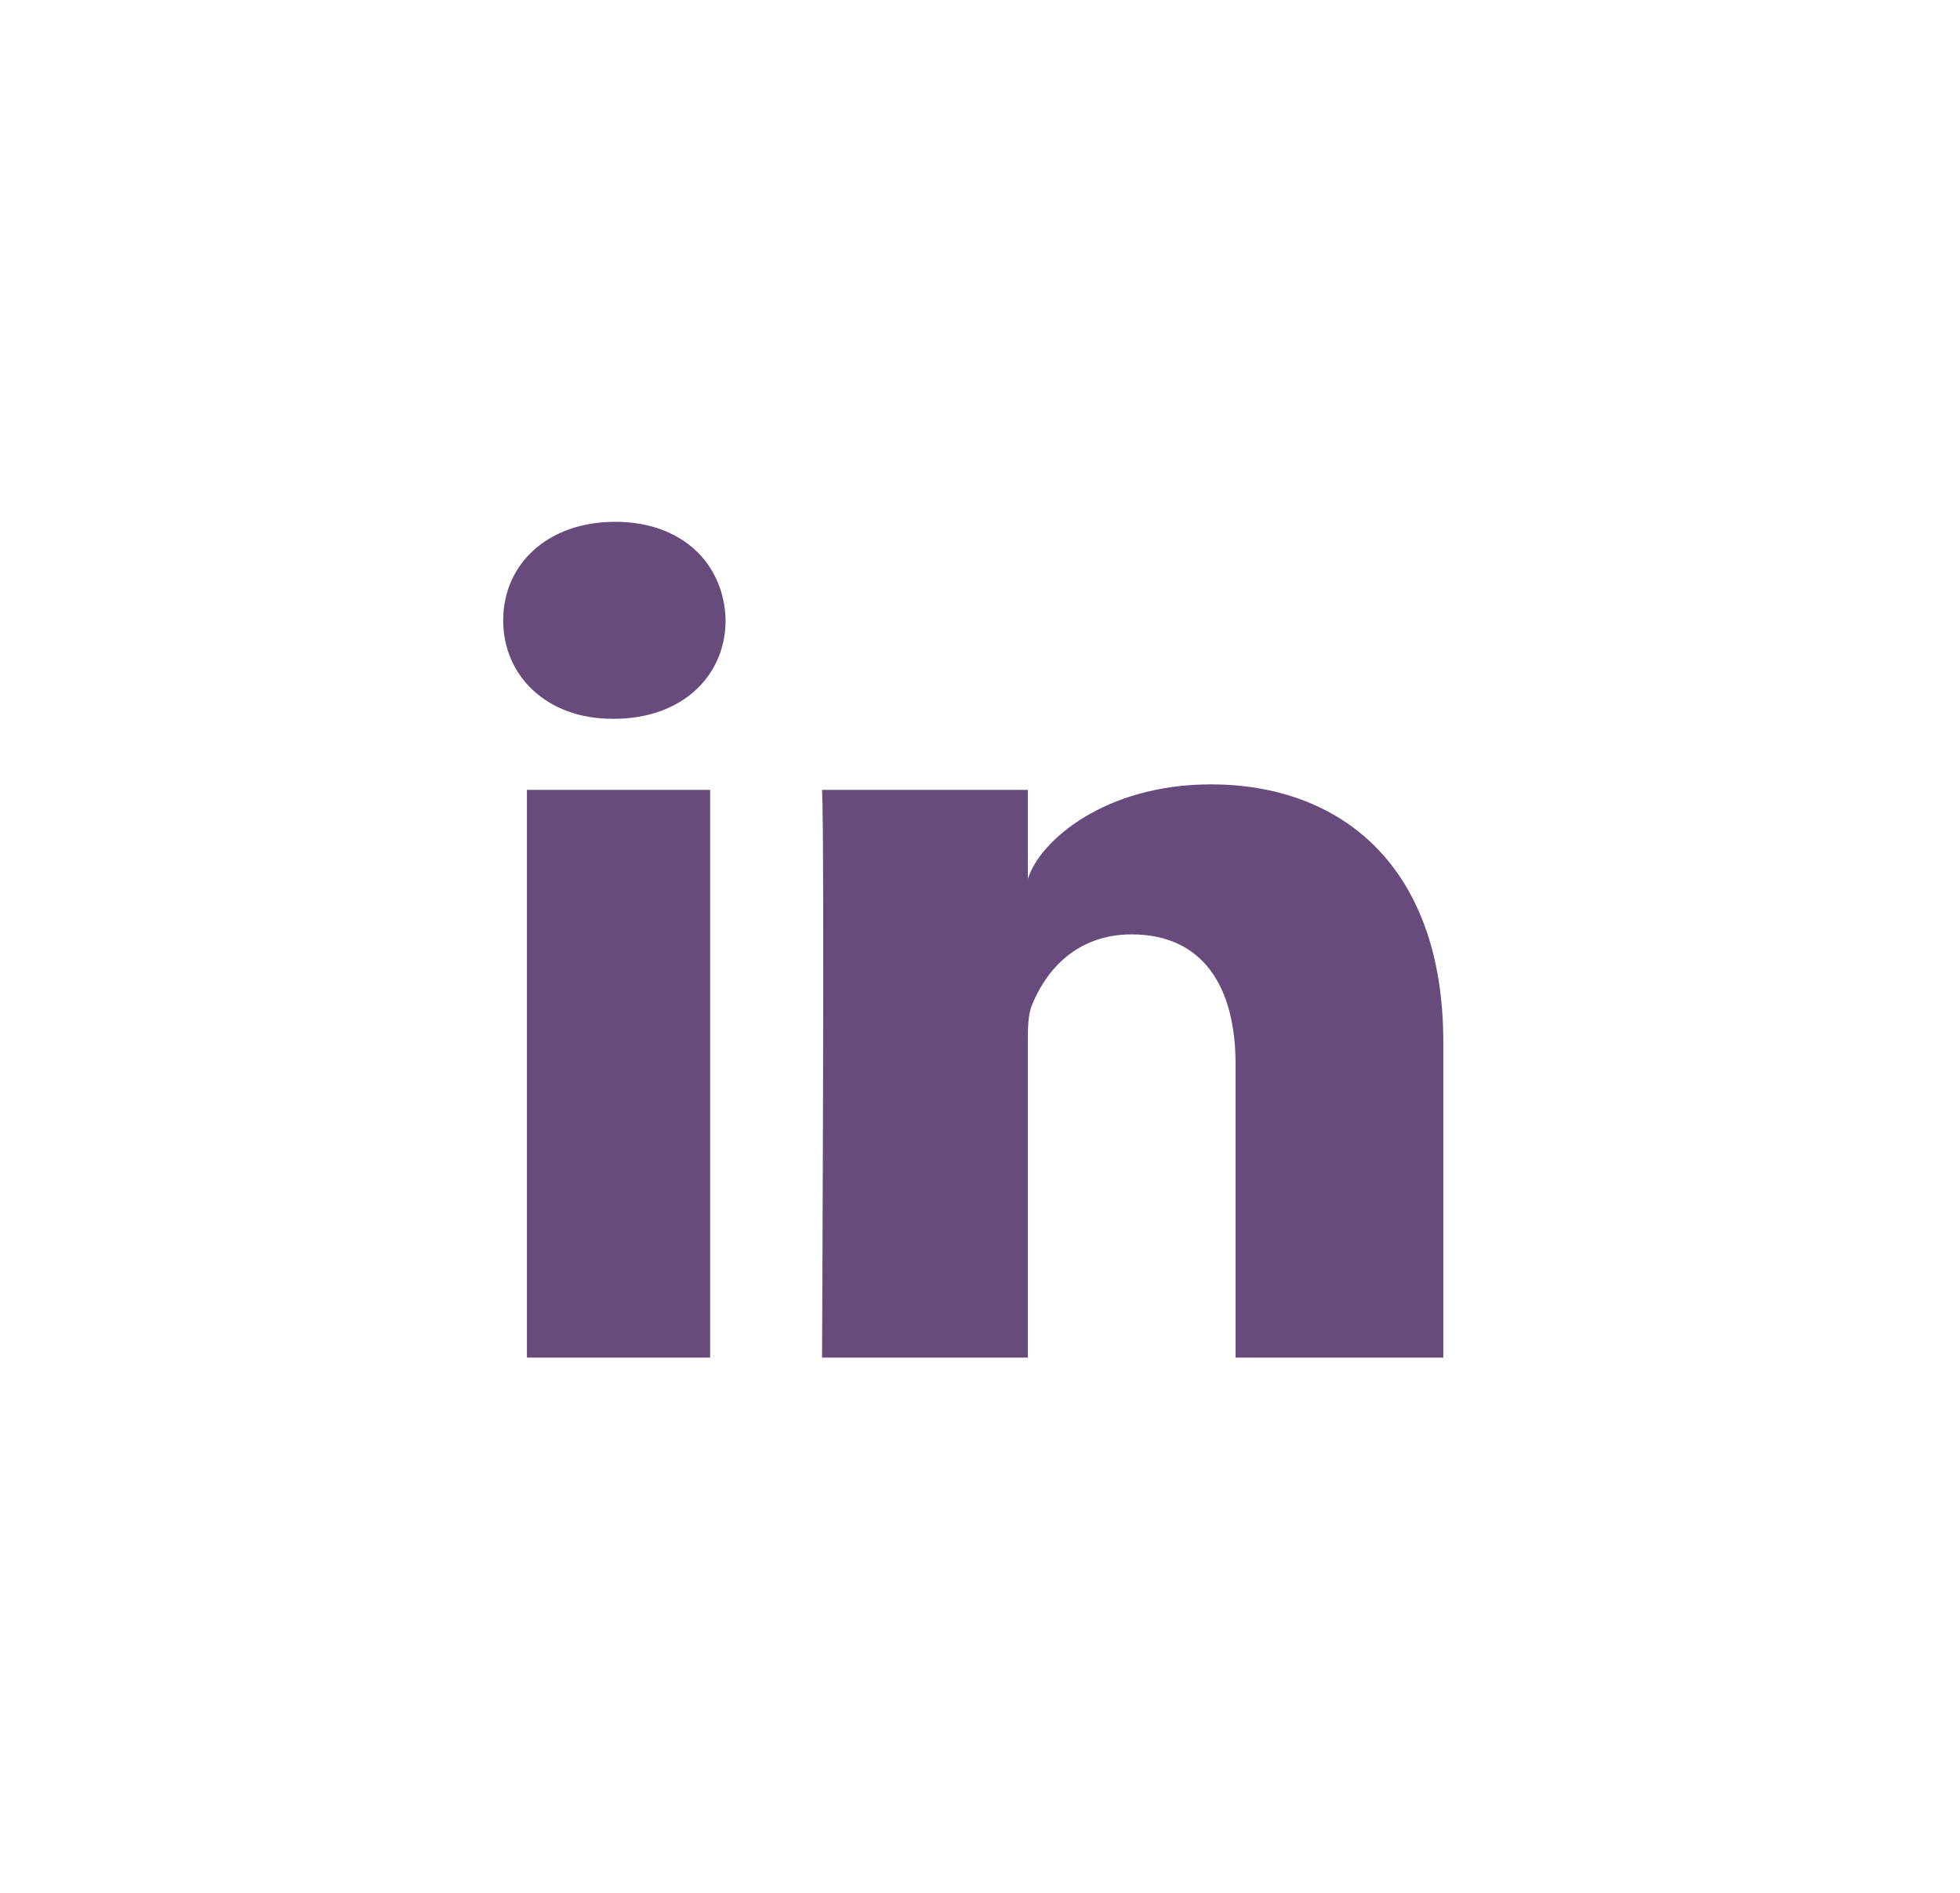 <svg width="29" height="28" viewBox="0 0 29 28" fill="none" xmlns="http://www.w3.org/2000/svg">
<path fill-rule="evenodd" clip-rule="evenodd" d="M9.083 10.633H9.063C8.082 10.633 7.445 9.991 7.445 9.177C7.445 8.348 8.1 7.719 9.101 7.719C10.102 7.719 10.717 8.346 10.736 9.175C10.736 9.989 10.102 10.633 9.083 10.633ZM21.355 20.083H18.281V15.737C18.281 14.599 17.8 13.822 16.743 13.822C15.934 13.822 15.484 14.347 15.275 14.852C15.206 15.011 15.207 15.226 15.208 15.448V15.448C15.208 15.478 15.208 15.508 15.208 15.538V20.083H12.163C12.163 20.083 12.202 12.384 12.163 11.684H15.208V13.002C15.388 12.426 16.362 11.603 17.915 11.603C19.841 11.603 21.355 12.811 21.355 15.413V20.083ZM10.507 11.684H7.796V20.083H10.507V11.684Z" fill="#684B7D"/>
</svg>
